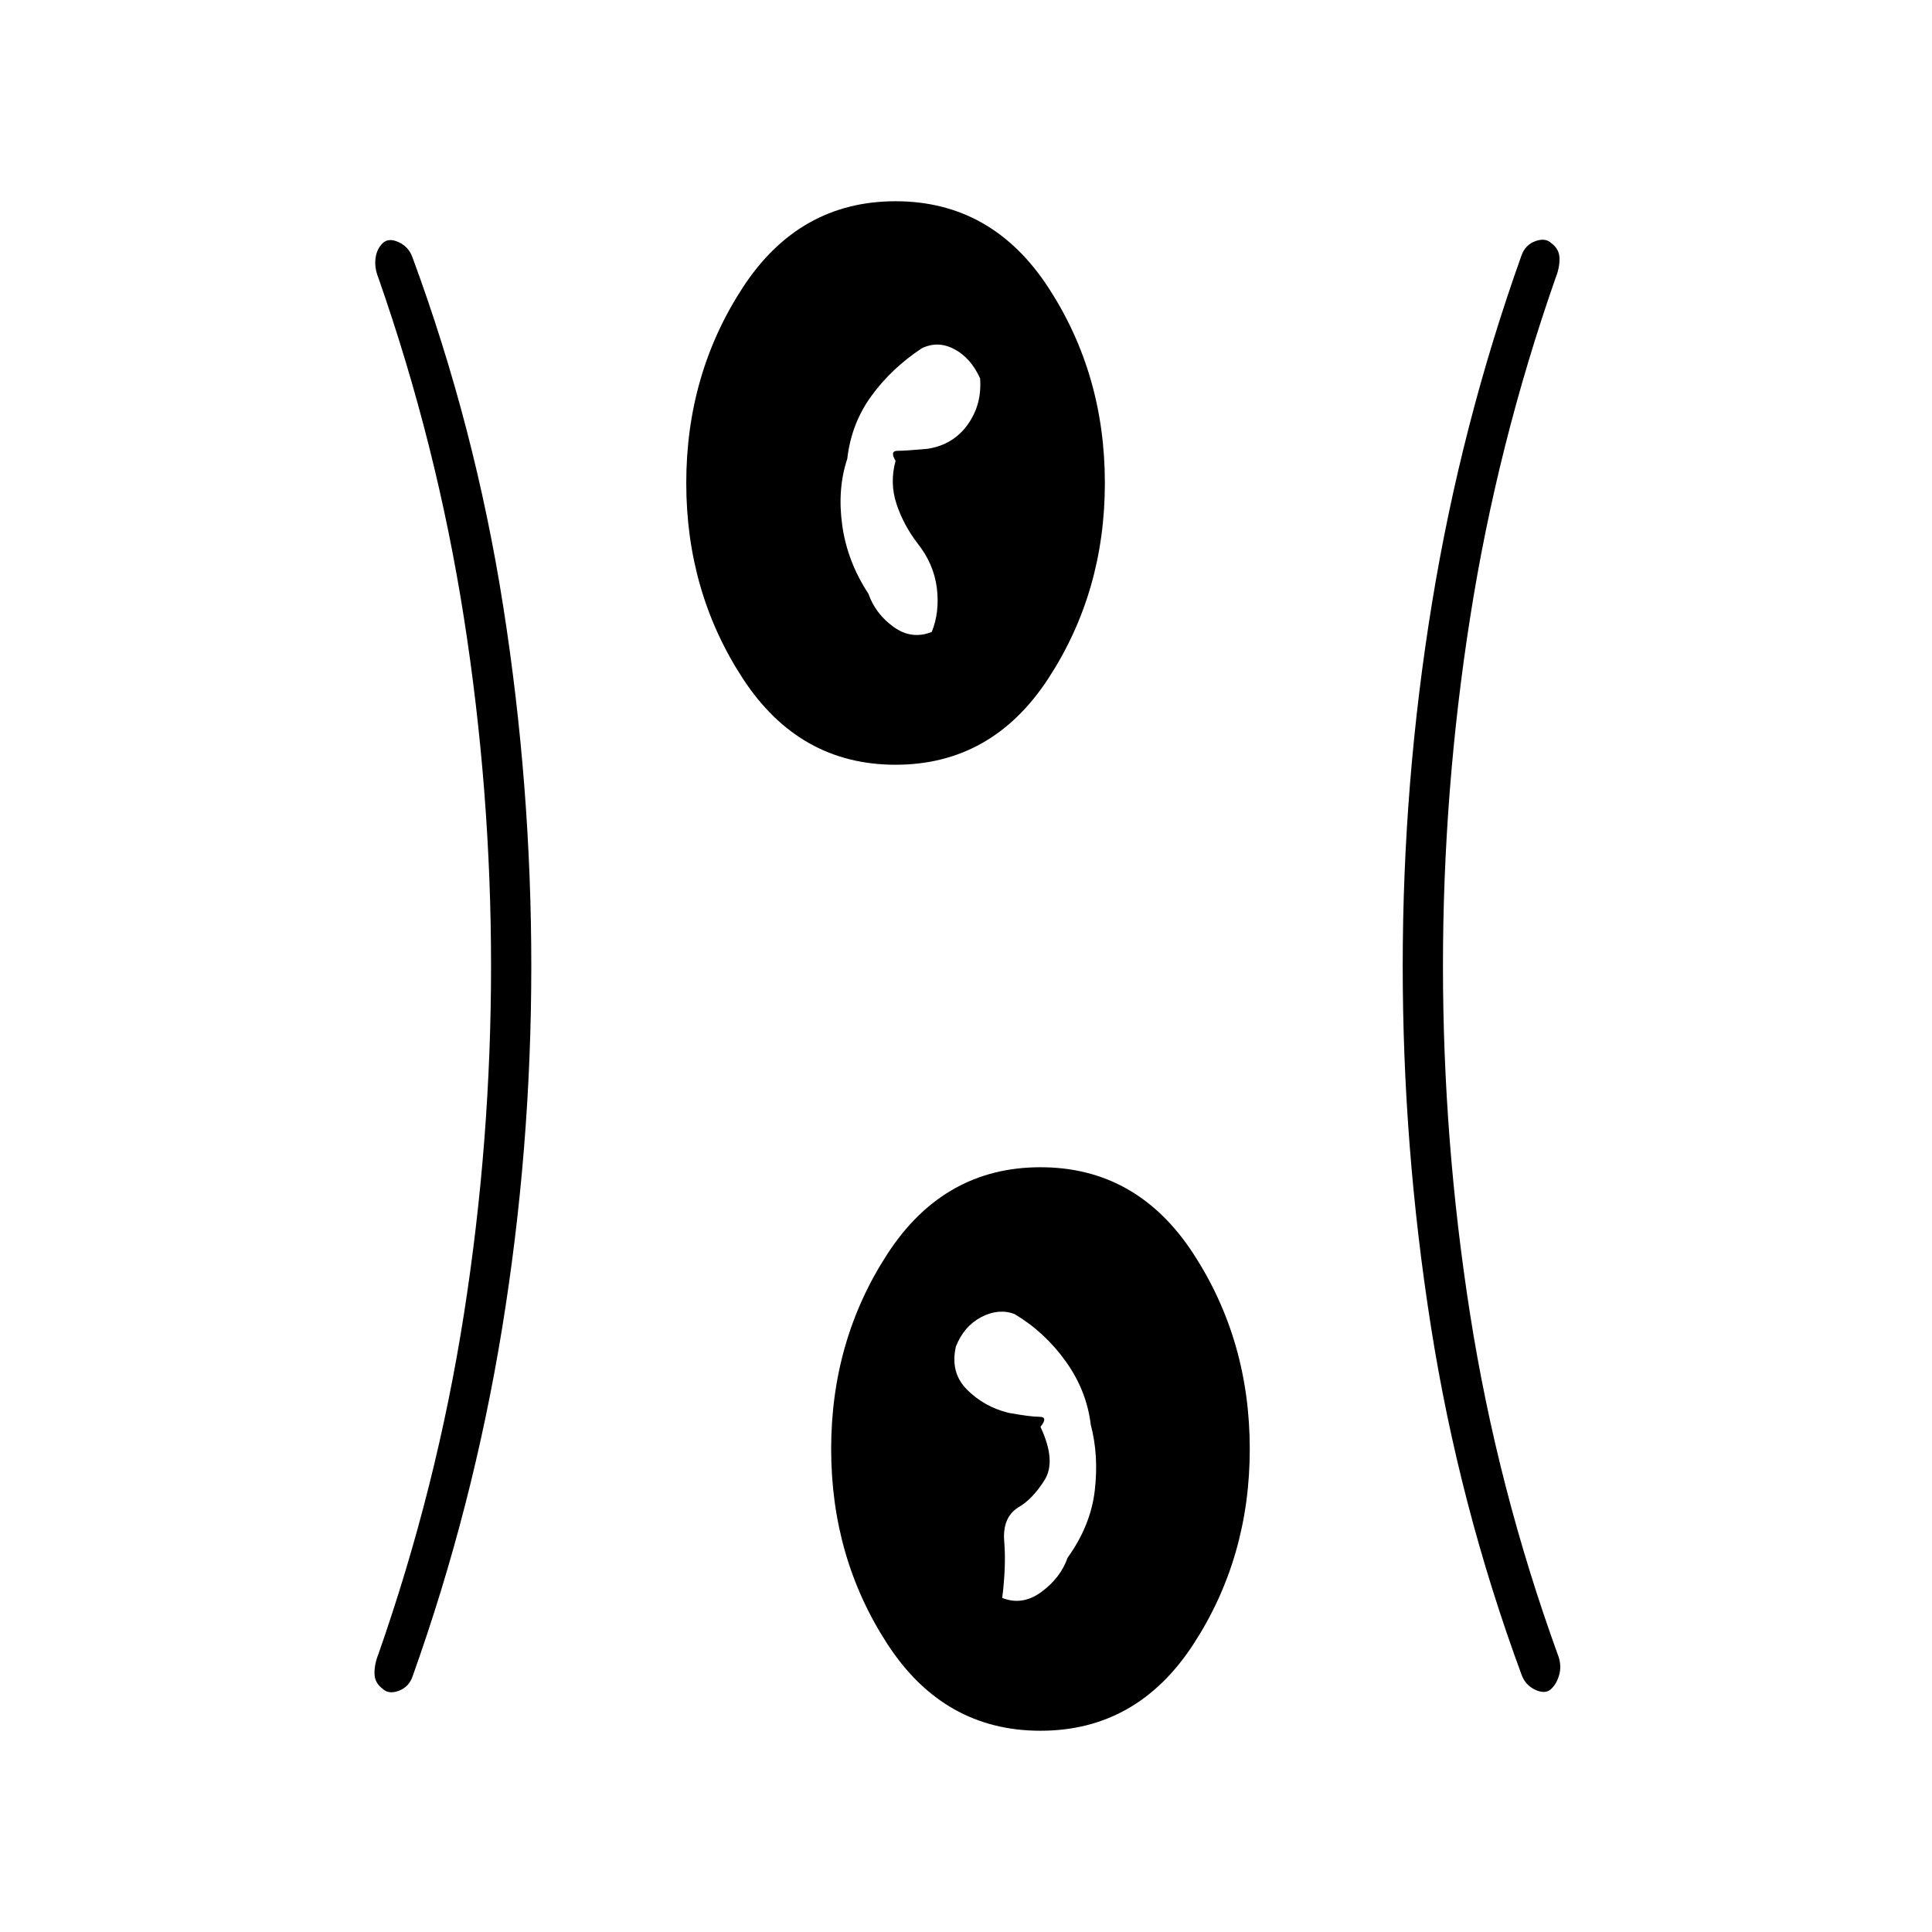 <svg xmlns="http://www.w3.org/2000/svg" height="20" viewBox="0 -960 960 960" width="20"><path d="M517-100q-48 0-76-43t-28-97q0-54 28-97t76-43q48 0 76 43t28 97q0 54-28 97t-76 43ZM264-480q0 91-14.5 180T205-127q-1.86 5.35-6.93 7.18-5.07 1.82-7.98-1.07-3.92-2.89-4-7.5Q186-133 188-138q29.05-82.98 42.52-168.99Q244-393 244-480q0-87-13.48-173.01Q217.05-739.02 188-822q-2-5-1.41-9.61.58-4.61 3.5-7.5 2.91-2.89 7.98-.57 5.07 2.33 6.93 7.68 31 84 45 173t14 179Zm453 0q0 87 13.48 173.01Q743.95-220.98 774-138q2 5 .91 9.61-1.08 4.61-4 7.5-2.91 2.89-7.98.57-5.07-2.33-6.93-7.68-31-84-45-173t-14-179q0-91 14.5-180T756-833q1.86-5.35 6.93-7.18 5.07-1.82 7.98 1.07 3.92 2.89 4 7.5Q775-827 773-822q-29.05 82.98-42.52 168.99Q717-567 717-480ZM530.5-186q11.5-16 13.5-33.5t-2-32.5q-2-17-12.5-31.62-10.5-14.61-25.5-23.5-8-2.88-16.5 1.62T475-291q-3 13 5.5 21.5T501-258q11 2 15.5 2t.5 5q8 17 2 26.5T506-211q-8 5-7 17t-1 28q10 4 19.5-3t13-17ZM445-580q-48 0-76-43t-28-97q0-54 28-97t76-43q48 0 76 43t28 97q0 54-28 97t-76 43Zm-13.5-85q3.5 10 12.5 16.5t19 2.5q4-10 2.5-21.9-1.5-11.91-9.5-22-7-9.1-10.5-19.6Q442-720 445-731q-3-5 1-5t15-1q12.64-2 19.82-12t6.18-23q-4.59-10.15-12.79-14.5-8.21-4.35-16.21-.42-15 9.92-25 23.66-10 13.73-12 31.26-5 15-2.5 33t13 34Z"/></svg>